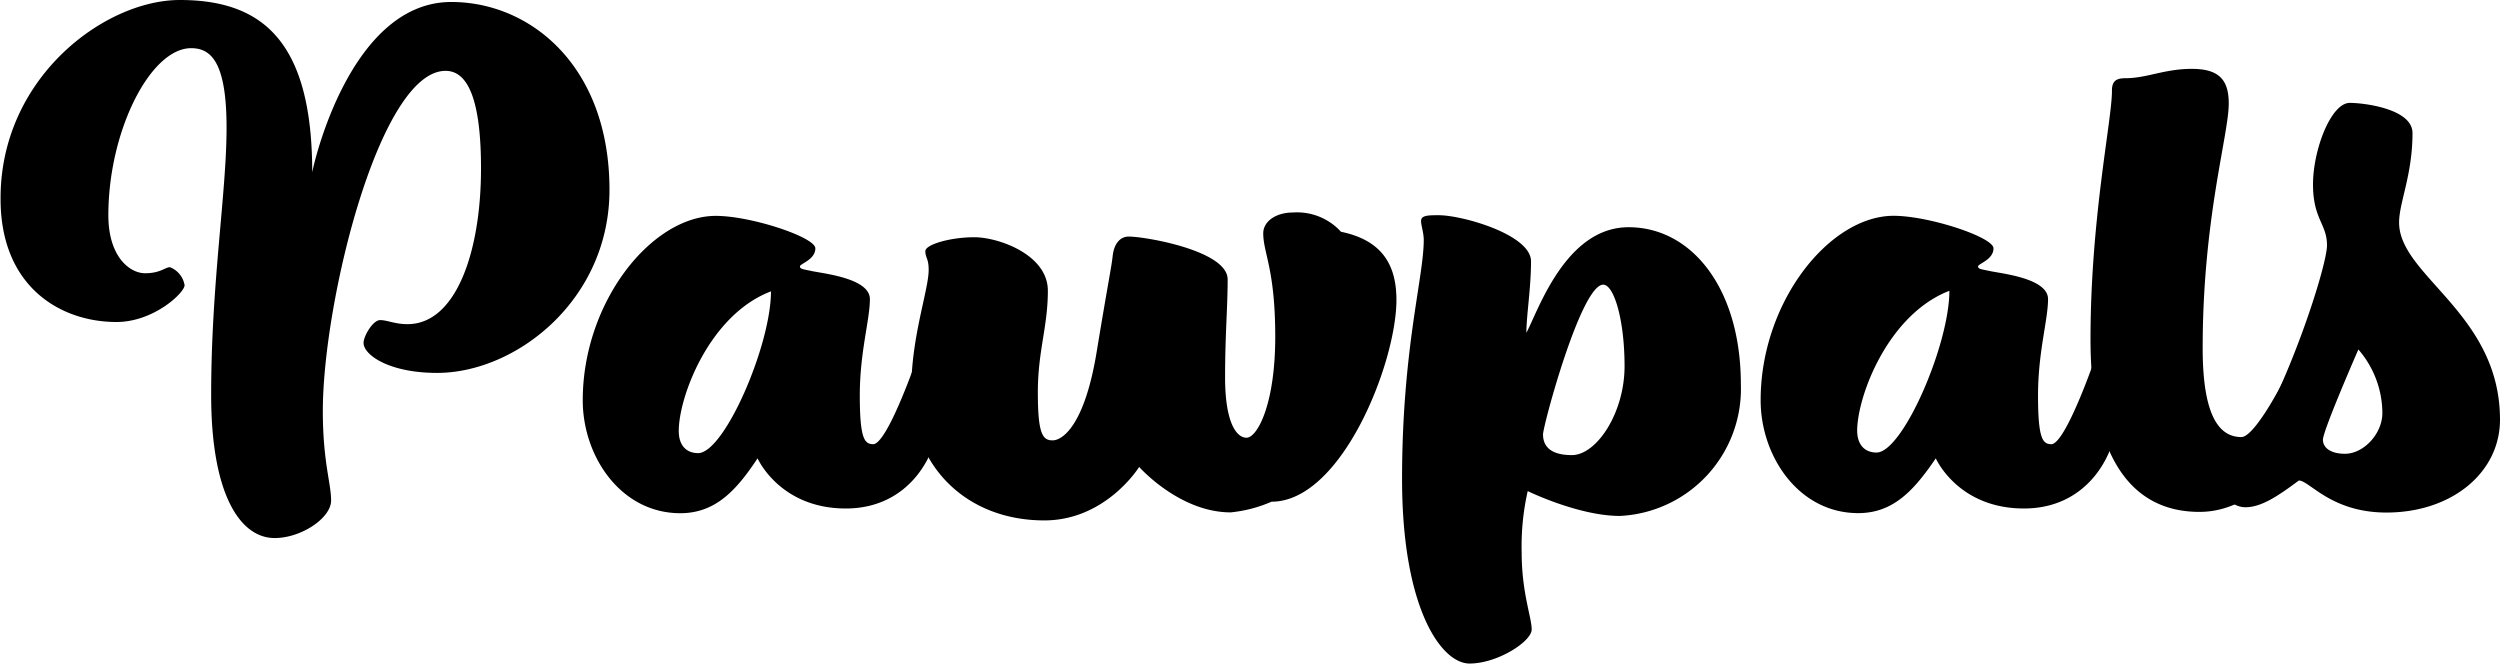 <svg xmlns="http://www.w3.org/2000/svg" viewBox="0 0 302.02 80.17"><g id="Layer_2" data-name="Layer 2"><g id="Layer_2-2" data-name="Layer 2"><path d="M73.63,22.93c0,13.32-11.3,22.12-20.83,22.12-5.81,0-8.88-2.18-8.88-3.63,0-.81,1.13-2.75,2-2.75s1.77.49,3.31.49c5.89,0,8.88-8.8,8.88-18.81,0-9-1.86-11.79-4.28-11.79C45.86,8.56,39,36.49,39,49.65c0,6.14,1,8.72,1,10.82S36.41,65,33.18,65c-4.12,0-7.67-5.17-7.67-17.28,0-13.56,1.86-24.38,1.86-32.29s-1.86-9.61-4.28-9.61c-4.92,0-10,10-10,20.19,0,5,2.58,7,4.44,7s2.42-.73,3-.73a2.82,2.82,0,0,1,1.77,2.18c0,.89-3.71,4.44-8.23,4.44-6.78,0-14-4.27-14-14.85C0,9.45,12.59,0,21.72,0c9.93,0,16,4.92,16,20.83.16-1,4.6-20.59,16.8-20.59C64.1.24,73.63,8,73.63,22.93Z"/><path d="M98.5,30c0,1.38-1.86,1.86-1.86,2.18s.32.33,1.45.57c1.54.32,7,.89,7,3.39s-1.22,6.38-1.22,11.62.57,5.9,1.62,5.9c1.37,0,4-6.7,5.33-10.5.56-1.45,1.05-2.34,1.69-2.34s.81.41.81,1.21c0,1-.4,2-.4,2.83a31.77,31.77,0,0,1,.48,5.57c0,4-3.23,11-11.22,11s-10.66-6.06-10.66-6.06C89,59.18,86.47,62,82.19,62,75,62,70.4,55.14,70.4,48.36c0-11.87,8.32-22.28,16.07-22.28C90.75,26.08,98.5,28.66,98.5,30ZM82,52.07c0,1.7.88,2.67,2.34,2.67,3.15,0,8.8-13,8.8-19.54C85.74,38,82,47.88,82,52.07Z"/><path d="M117.71,28.66c2.91,0,8.88,2.1,8.88,6.46s-1.21,7.27-1.21,12.27.56,5.81,1.78,5.81,3.87-1.85,5.32-10.65,1.78-10.17,1.94-11.63.89-2.34,1.94-2.34c2,0,11.95,1.7,11.95,5.17S148,40.37,148,45.62s1.3,7.26,2.59,7.26,3.47-4,3.47-12.19-1.45-10.09-1.45-12.51c0-1.38,1.45-2.51,3.63-2.51A7.16,7.16,0,0,1,162,28c4.85,1,6.7,3.87,6.7,8.23,0,7.59-6.62,24.38-15.09,24.38a16.39,16.39,0,0,1-4.93,1.29c-6.21,0-11.06-5.49-11.06-5.49s-4,6.46-11.46,6.46c-9.53,0-16.07-6.7-16.07-15.82,0-6.38,2.1-12,2.1-14.45,0-1.38-.4-1.46-.4-2.26S114.8,28.66,117.71,28.66Z"/><path d="M173.82,26c2.82,0,11.14,2.34,11.14,5.57s-.56,6.54-.56,8.64c1.45-2.75,4.76-12.76,12.35-12.76s13.56,7.35,13.56,19A15.37,15.37,0,0,1,195.7,62.33c-5,0-11.14-3-11.14-3a30.11,30.11,0,0,0-.73,7.43c0,4.84,1.21,7.83,1.21,9.28s-4.12,4.12-7.51,4.12-8.15-6.62-8.15-22.28S172,33.5,172,29c0-.88-.32-1.77-.32-2.26C171.64,26,172.53,26,173.82,26Zm12.59,26.48c0,1.05.49,2.5,3.48,2.5s6.37-5.09,6.37-10.74-1.29-9.85-2.58-9.85C191,34.39,186.41,51.43,186.41,52.48Z"/><path d="M240.83,30c0,1.38-1.86,1.86-1.86,2.18s.32.33,1.45.57c1.54.32,7,.89,7,3.39s-1.21,6.38-1.21,11.62.56,5.9,1.61,5.9c1.37,0,4-6.7,5.33-10.5.57-1.45,1-2.34,1.7-2.34s.8.41.8,1.21c0,1-.4,2-.4,2.83a31.77,31.77,0,0,1,.48,5.57c0,4-3.22,11-11.22,11s-10.65-6.06-10.65-6.06c-2.59,3.8-5.09,6.62-9.37,6.62-7.19,0-11.79-6.86-11.79-13.64,0-11.87,8.32-22.28,16.07-22.28C233.08,26.08,240.83,28.66,240.83,30Zm-16.47,22c0,1.7.89,2.67,2.34,2.67,3.15,0,8.8-13,8.8-19.54C228.07,38,224.36,47.88,224.36,52.07Z"/><path d="M256.73,9.45c2.67,0,4.69-1.13,8.08-1.13s4.44,1.45,4.44,4.19c0,3.8-3.15,13.89-3.15,29.55,0,8.4,2.1,10.74,4.68,10.74,1.53,0,4.84-6.13,5.81-8.31s1.21-2.91,1.86-2.91.73,2.1,1.53,2.66a2.45,2.45,0,0,1,.89,2.1c0,1.7-1,3.31-2,5.33-2,3.79-6.46,10.17-13.16,10.17-9.2,0-13.16-8.23-13.16-20.83,0-14.61,2.59-26.48,2.59-30C255.12,9.85,255.6,9.45,256.73,9.45Z"/><path d="M291.45,16.07c0,5.08-1.62,8.39-1.62,10.81,0,6.46,12.19,11,12.19,23.82,0,6.38-5.81,11.22-13.72,11.22-6.7,0-9.29-3.87-10.58-3.87-2.5,1.86-4.52,3.23-6.46,3.23a2.7,2.7,0,0,1-2.66-2.34c0-1.13,1.61-2.67,3-4.85,4.76-7.26,9.52-21.88,9.52-24.46s-1.69-3.15-1.69-7.35,2.18-9.85,4.44-9.85C285.63,12.43,291.45,13.16,291.45,16.07ZM280.63,53.12c0,1.05,1.05,1.7,2.66,1.7,2.26,0,4.52-2.42,4.52-4.93a11.8,11.8,0,0,0-2.9-7.67S280.63,52,280.63,53.12Z"/></g></g></svg>
